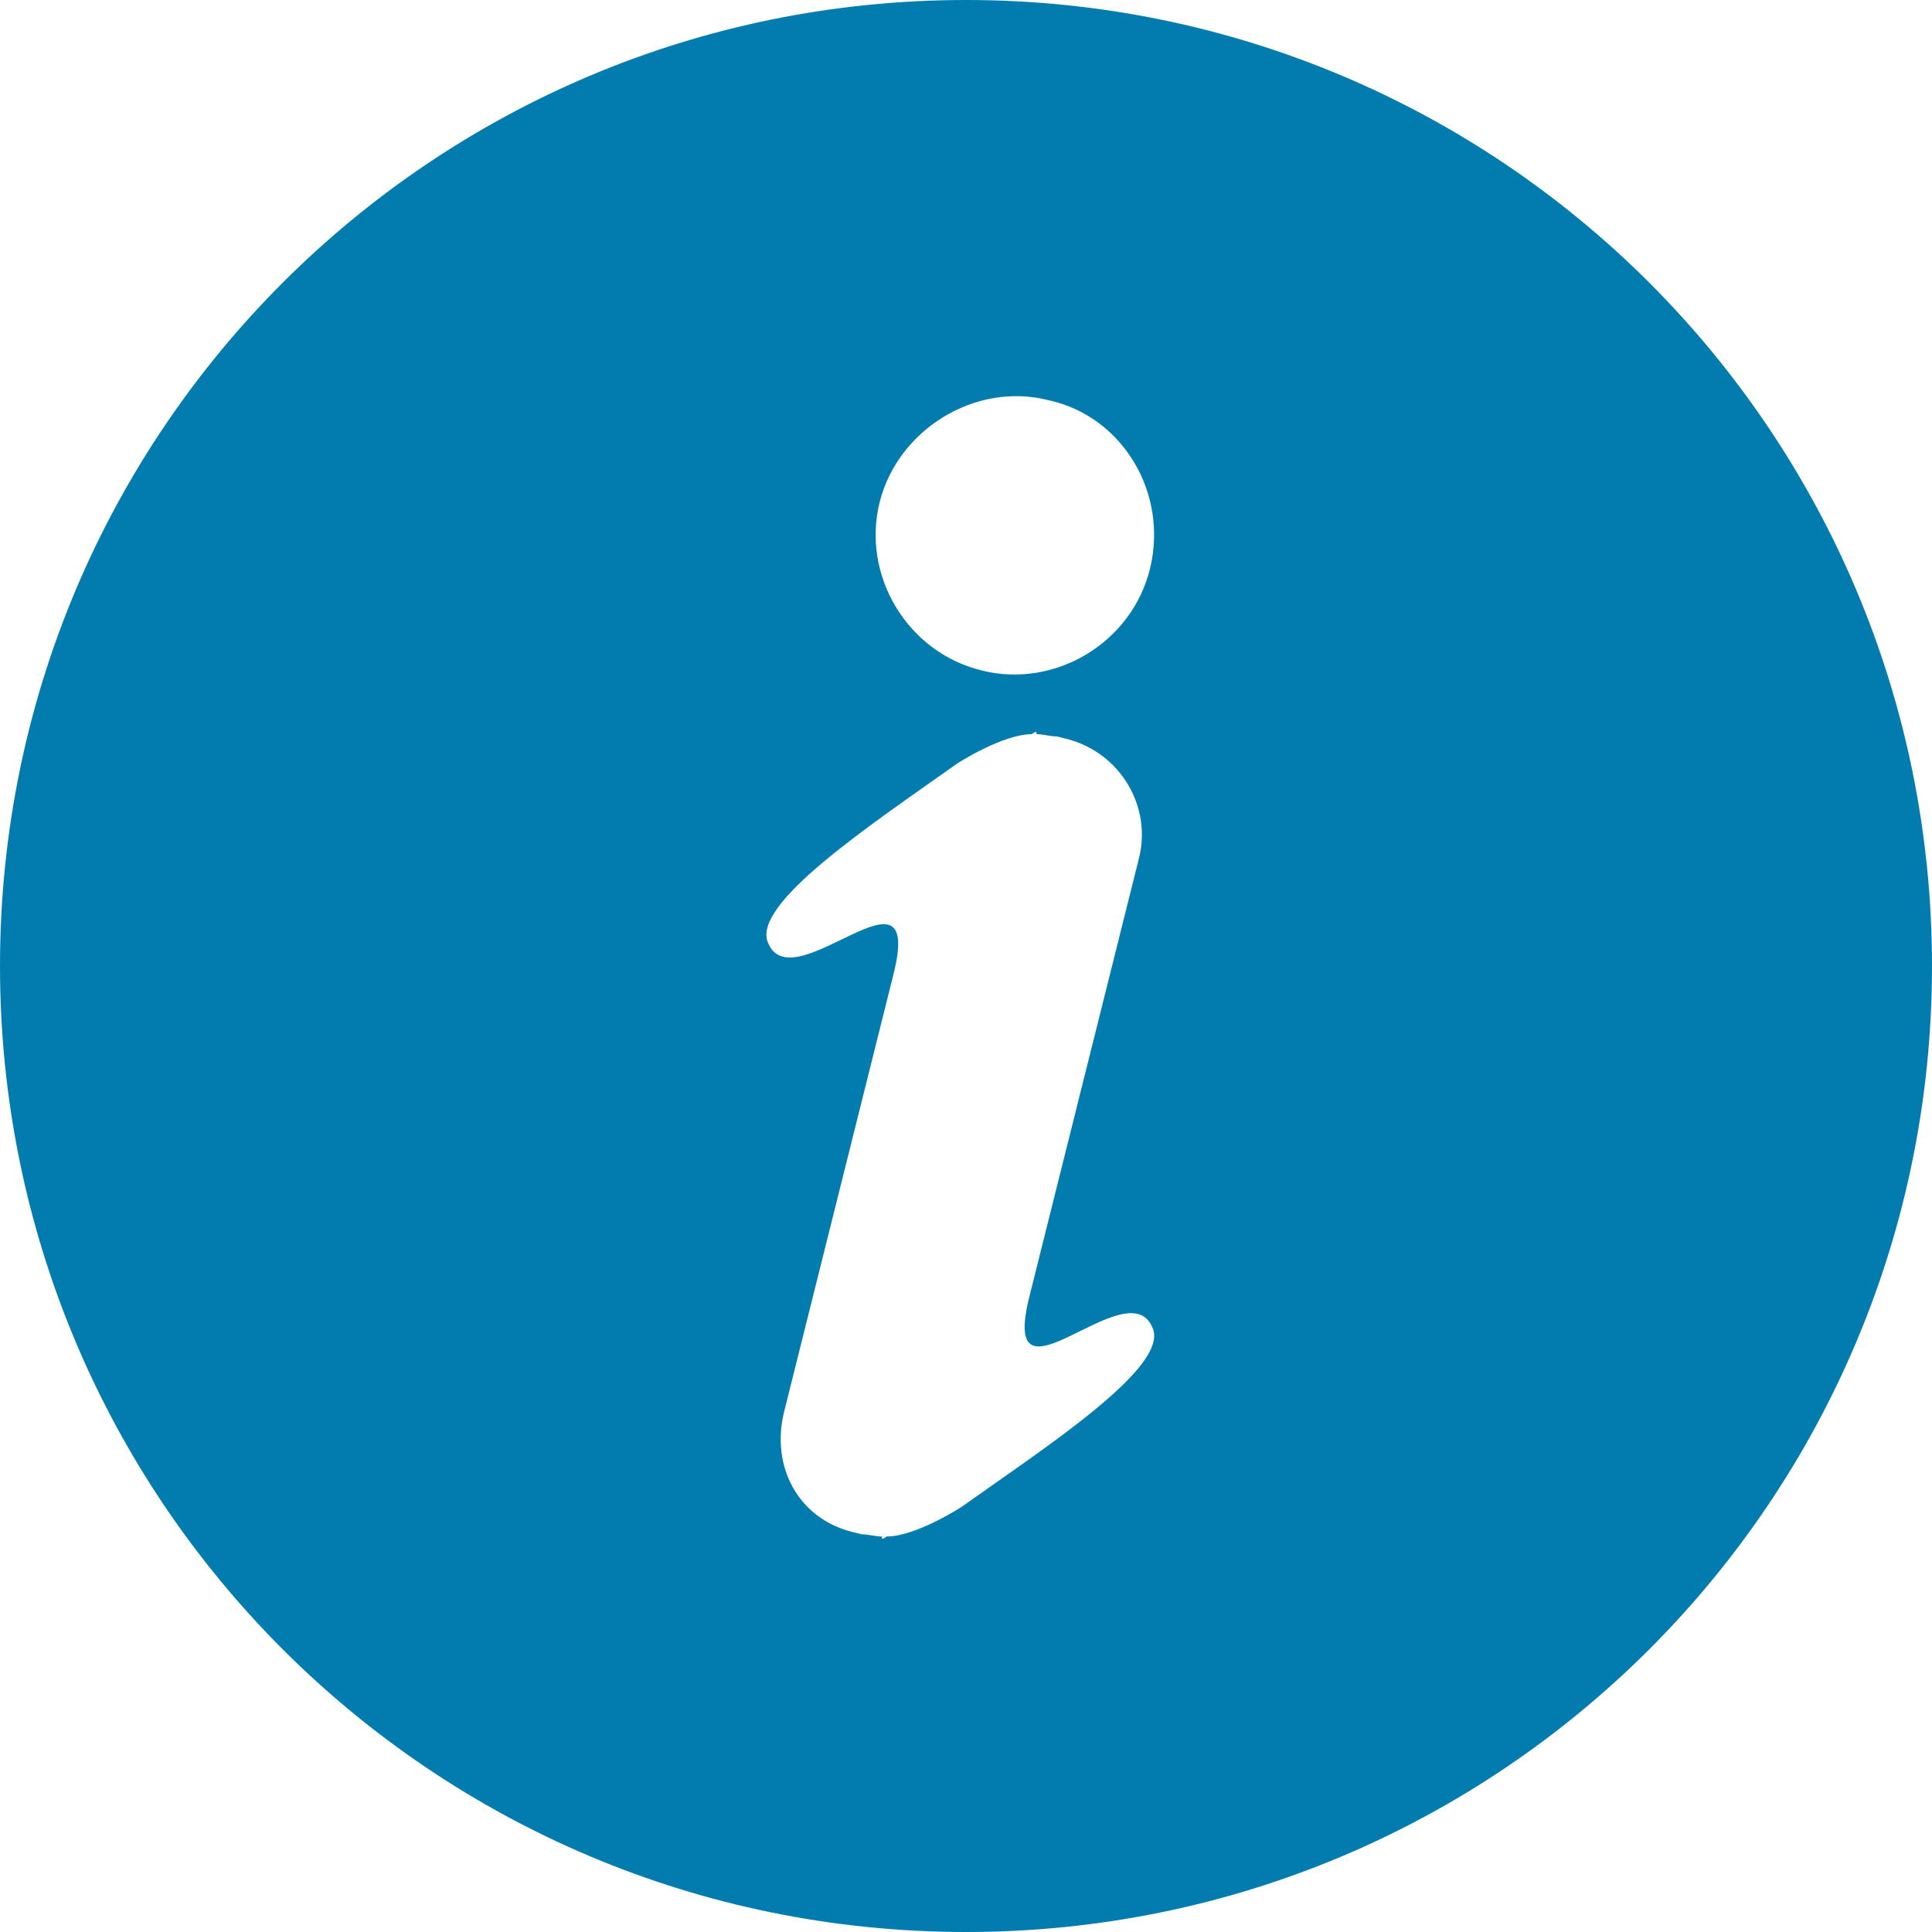 <?xml version="1.0" encoding="utf-8"?>
<!-- Generator: Adobe Illustrator 21.0.0, SVG Export Plug-In . SVG Version: 6.00 Build 0)  -->
<svg version="1.1" height="24" width="24" id="Layer_1" xmlns="http://www.w3.org/2000/svg"  x="0px" y="0px"
	 viewBox="0 0 85 85" style="enable-background:new 0 0 85 85;" xml:space="preserve">
<style type="text/css">
	.st0{fill:#027CAF;}
</style>
<path class="st0" d="M42.5,0C19,0,0,19,0,42.5S19,85,42.5,85S85,66,85,42.5S66,0,42.5,0z M42.3,66.3c0,0-2,1.3-3.3,1.3
	c-0.1,0.1-0.2,0.1-0.2,0.1l0-0.1c-0.3,0-0.6-0.1-0.9-0.1l-0.4-0.1c-2.4-0.6-3.6-2.9-3-5.3l3.3-13.2l1.5-6c1.4-5.5-4.4,1.2-5.5-1.4
	c-0.8-1.7,4.5-5.2,8.3-7.9c0,0,2-1.3,3.3-1.3c0.1-0.1,0.2-0.1,0.2-0.1l0,0.1c0.3,0,0.6,0.1,0.9,0.1l0.4,0.1c2.4,0.6,3.8,3,3.2,5.3
	l-3.3,13.2l-1.5,6c-1.4,5.5,4.3-1.2,5.4,1.4C51.5,60.1,46.1,63.6,42.3,66.3z M50.6,25c-0.8,3.3-4.2,5.3-7.4,4.5
	c-3.3-0.8-5.3-4.2-4.5-7.4s4.2-5.3,7.4-4.5C49.4,18.3,51.4,21.7,50.6,25z"/>
</svg>
